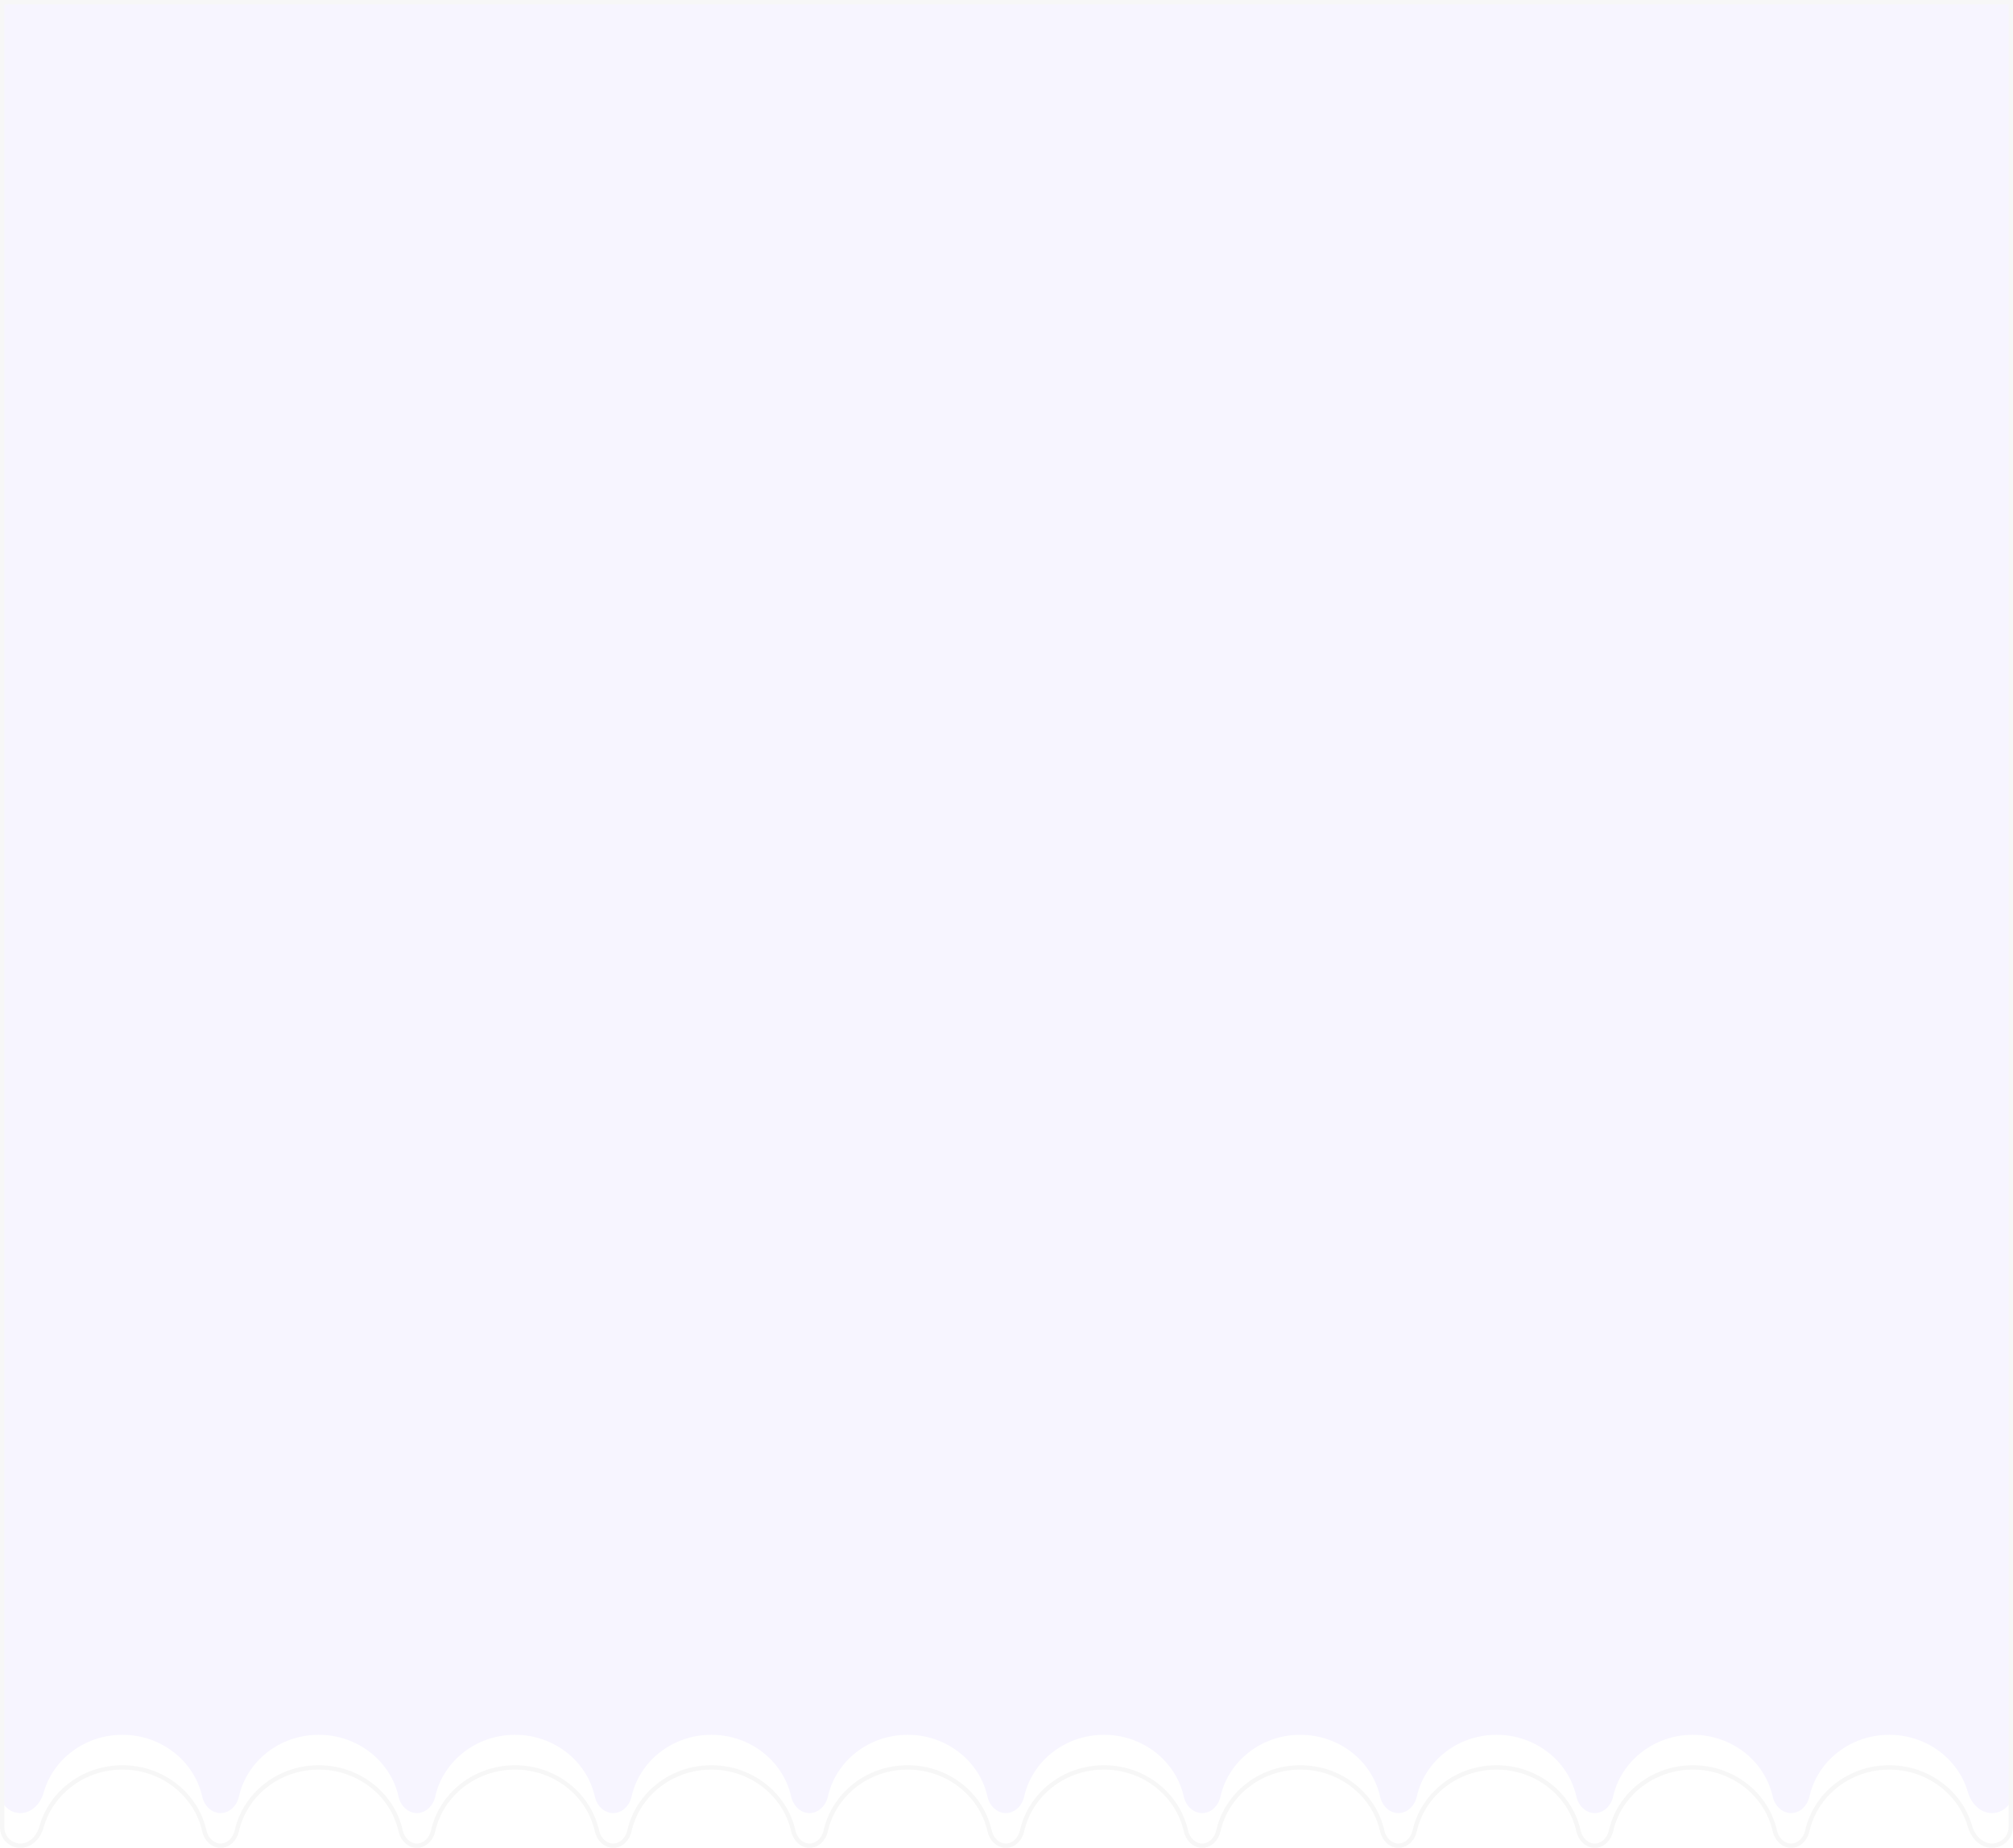 <svg  viewBox="0 0 463 425" fill="none" xmlns="http://www.w3.org/2000/svg">
    <g filter="url(#filter0_i_2171_13800)">
        <path d="M0 0H463V420.151C463 422.829 460.829 425 458.151 425C455.473 425 453.37 422.787 452.631 420.213C450.445 412.595 443.17 407 434.532 407C425.516 407 417.985 413.095 416.175 421.223C415.718 423.275 414.057 425 411.955 425C409.853 425 408.192 423.275 407.735 421.223C405.926 413.095 398.394 407 389.379 407C380.363 407 372.832 413.095 371.022 421.223C370.566 423.275 368.904 425 366.802 425C364.7 425 363.039 423.275 362.582 421.223C360.773 413.095 353.242 407 344.226 407C335.21 407 327.679 413.095 325.869 421.223C325.413 423.275 323.752 425 321.649 425C319.547 425 317.886 423.275 317.429 421.223C315.62 413.095 308.089 407 299.073 407C290.057 407 282.526 413.095 280.717 421.223C280.26 423.275 278.599 425 276.497 425C274.394 425 272.733 423.275 272.276 421.223C270.467 413.095 262.936 407 253.92 407C244.904 407 237.373 413.095 235.564 421.223C235.107 423.275 233.446 425 231.344 425C229.241 425 227.58 423.275 227.124 421.223C225.314 413.095 217.783 407 208.767 407C199.751 407 192.22 413.095 190.411 421.223C189.954 423.275 188.293 425 186.191 425C184.089 425 182.427 423.275 181.971 421.223C180.161 413.095 172.63 407 163.614 407C154.599 407 147.067 413.095 145.258 421.223C144.801 423.275 143.14 425 141.038 425C138.936 425 137.275 423.275 136.818 421.223C135.008 413.095 127.477 407 118.461 407C109.446 407 101.915 413.095 100.105 421.223C99.648 423.275 97.987 425 95.885 425C93.783 425 92.122 423.275 91.665 421.223C89.855 413.095 82.324 407 73.308 407C64.293 407 56.762 413.095 54.952 421.223C54.495 423.275 52.834 425 50.732 425C48.63 425 46.969 423.275 46.512 421.223C44.702 413.095 37.171 407 28.155 407C19.461 407 12.147 412.669 10.014 420.363C9.321 422.861 7.284 425 4.693 425C2.101 425 0 422.899 0 420.307V0Z" fill="#F7F5FF"/>
    </g>
    <path d="M0.5 0.5H462.5V420.151C462.5 422.553 460.553 424.5 458.151 424.5C455.772 424.5 453.812 422.517 453.111 420.075C450.862 412.237 443.386 406.5 434.532 406.5C425.291 406.5 417.55 412.749 415.687 421.115C415.267 423.004 413.761 424.5 411.955 424.5C410.149 424.5 408.644 423.004 408.223 421.115C406.361 412.749 398.62 406.5 389.379 406.5C380.138 406.5 372.397 412.749 370.534 421.115C370.114 423.004 368.608 424.5 366.802 424.5C364.996 424.5 363.491 423.004 363.07 421.115C361.208 412.749 353.467 406.5 344.226 406.5C334.985 406.5 327.244 412.749 325.381 421.115C324.961 423.004 323.455 424.5 321.649 424.5C319.844 424.5 318.338 423.004 317.917 421.115C316.055 412.749 308.314 406.5 299.073 406.5C289.832 406.5 282.091 412.749 280.229 421.115C279.808 423.004 278.302 424.5 276.497 424.5C274.691 424.5 273.185 423.004 272.764 421.115C270.902 412.749 263.161 406.5 253.92 406.5C244.679 406.5 236.938 412.749 235.076 421.115C234.655 423.004 233.149 424.5 231.344 424.5C229.538 424.5 228.032 423.004 227.612 421.115C225.749 412.749 218.008 406.5 208.767 406.5C199.526 406.5 191.785 412.749 189.923 421.115C189.502 423.004 187.997 424.5 186.191 424.5C184.385 424.5 182.879 423.004 182.459 421.115C180.596 412.749 172.855 406.5 163.614 406.5C154.373 406.5 146.632 412.749 144.77 421.115C144.349 423.004 142.844 424.5 141.038 424.5C139.232 424.5 137.726 423.004 137.306 421.115C135.443 412.749 127.702 406.5 118.461 406.5C109.22 406.5 101.479 412.749 99.617 421.115C99.196 423.004 97.691 424.5 95.885 424.5C94.079 424.5 92.573 423.004 92.153 421.115C90.29 412.749 82.549 406.5 73.308 406.5C64.067 406.5 56.326 412.749 54.464 421.115C54.043 423.004 52.538 424.5 50.732 424.5C48.926 424.5 47.421 423.004 47 421.115C45.137 412.749 37.396 406.5 28.155 406.5C19.243 406.5 11.727 412.313 9.532 420.23C8.877 422.591 6.986 424.5 4.693 424.5C2.377 424.5 0.5 422.623 0.5 420.307V0.5Z" stroke="#F7F7F7"/>
    <defs>
        <filter id="filter0_i_2171_13800" x="0" y="-7" width="463" height="432" filterUnits="userSpaceOnUse" color-interpolation-filters="sRGB">
            <feFlood flood-opacity="0" result="BackgroundImageFix"/>
            <feBlend mode="normal" in="SourceGraphic" in2="BackgroundImageFix" result="shape"/>
            <feColorMatrix in="SourceAlpha" type="matrix" values="0 0 0 0 0 0 0 0 0 0 0 0 0 0 0 0 0 0 127 0" result="hardAlpha"/>
            <feOffset dy="-8"/>
            <feGaussianBlur stdDeviation="3.5"/>
            <feComposite in2="hardAlpha" operator="arithmetic" k2="-1" k3="1"/>
            <feColorMatrix type="matrix" values="0 0 0 0 0 0 0 0 0 0 0 0 0 0 0 0 0 0 0.06 0"/>
            <feBlend mode="normal" in2="shape" result="effect1_innerShadow_2171_13800"/>
        </filter>
    </defs>
</svg>